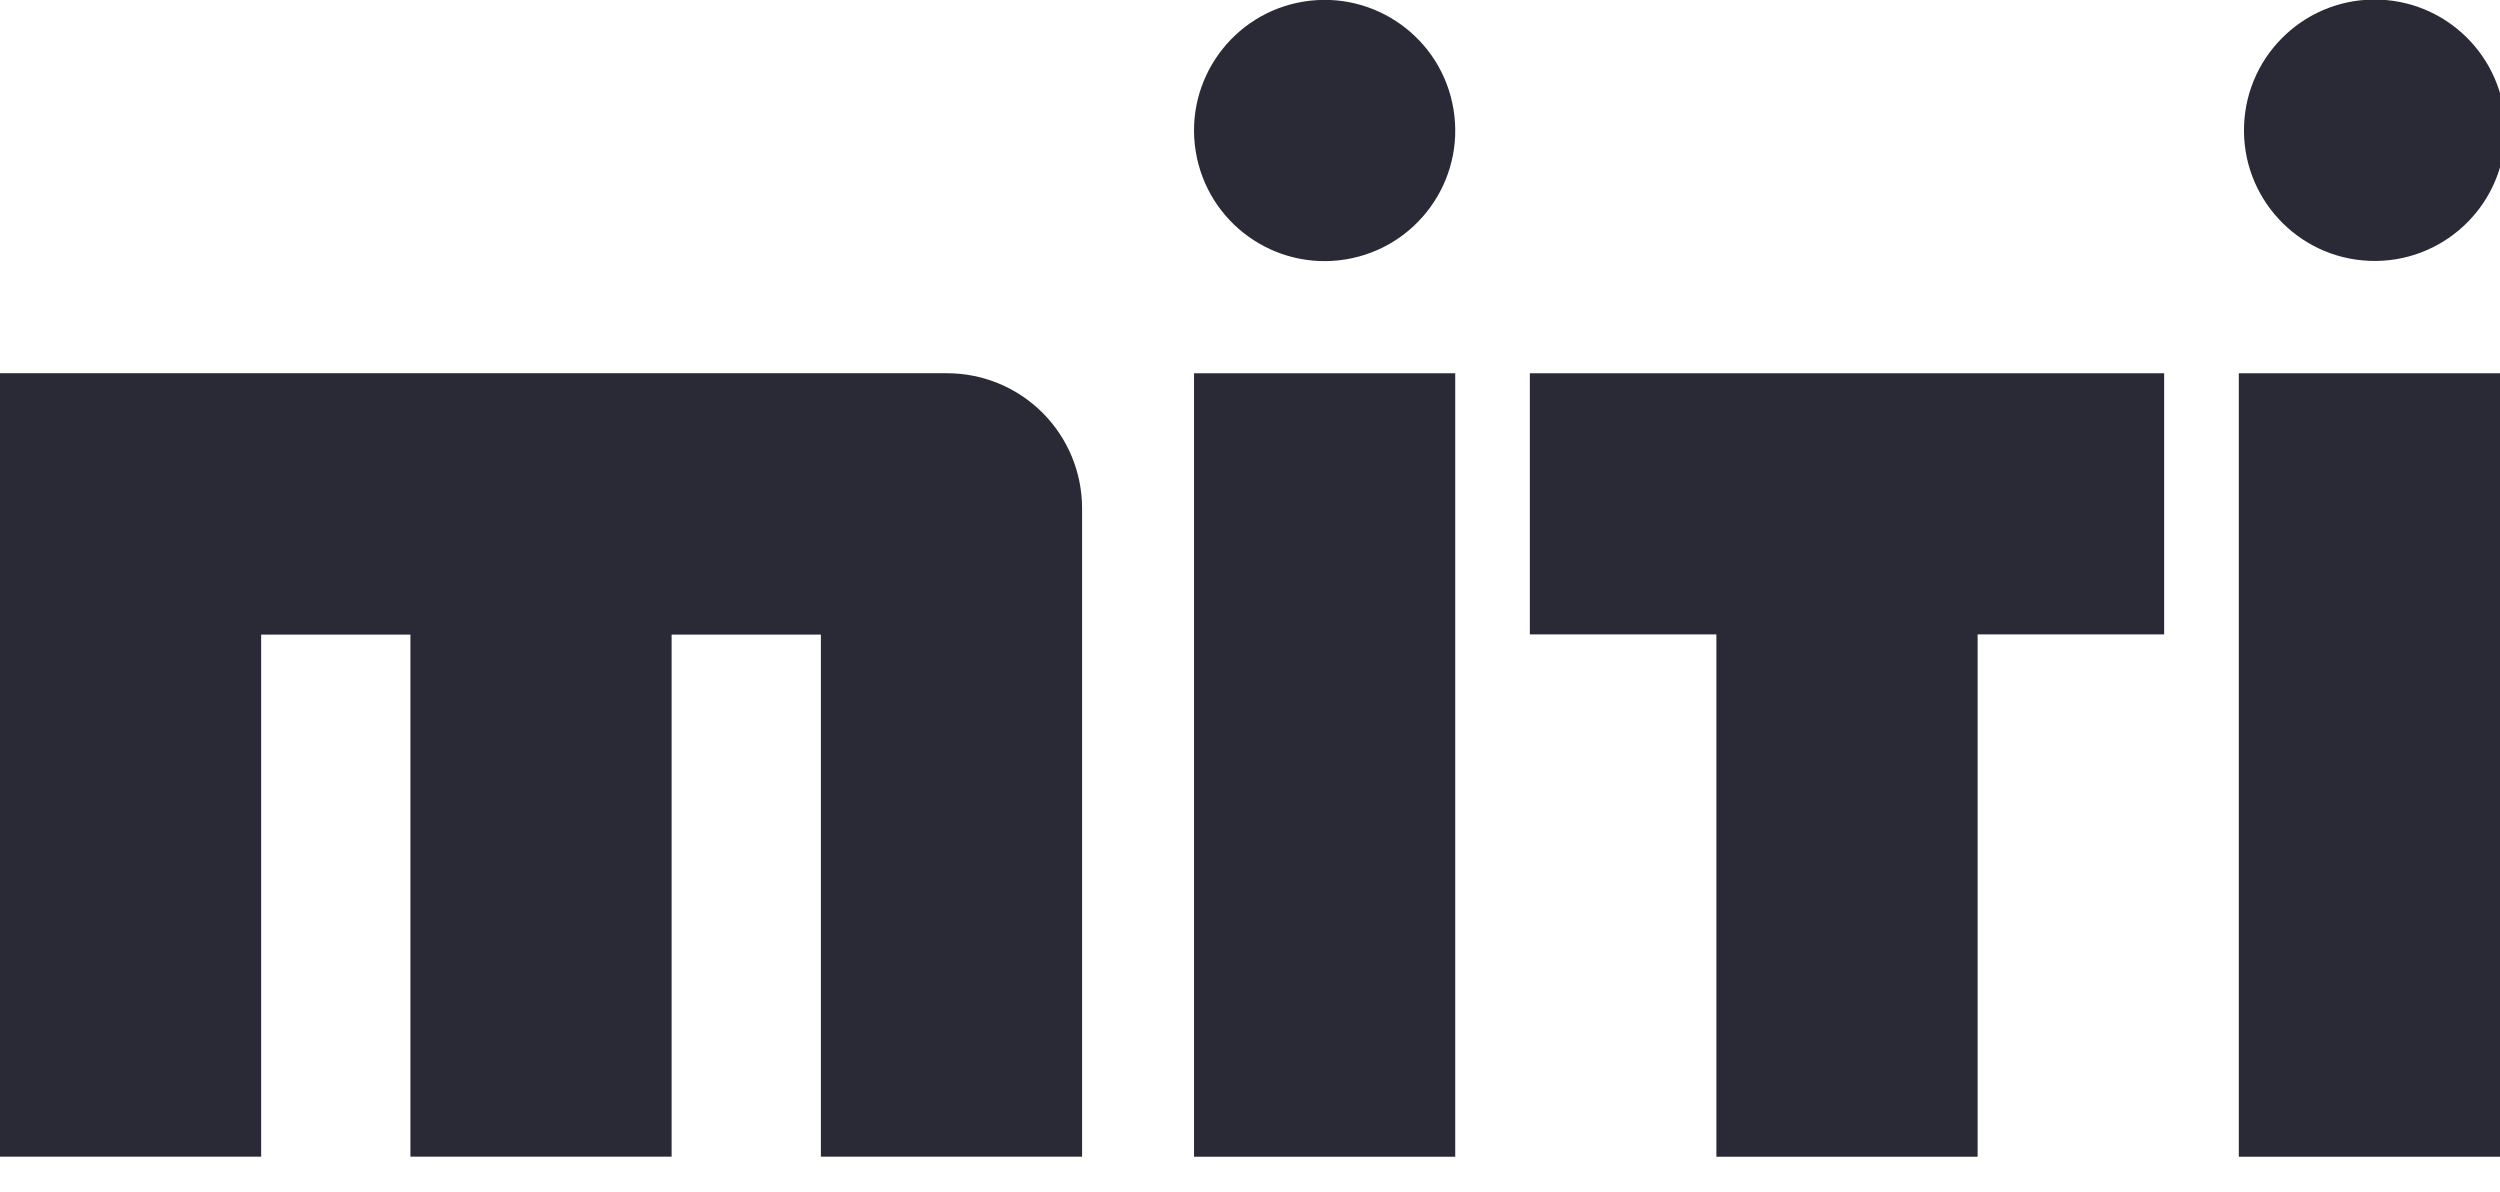 <svg width="65" height="31" viewBox="0 0 65 31" fill="none" xmlns="http://www.w3.org/2000/svg">
<g clip-path="url(#clip0)">
<path d="M39.776 16.495H44.626V30.075H51.418V16.495H56.268V9.705H39.776V16.495Z" fill="#2A2A37"/>
<path d="M24.624 9.704H0V30.074H6.79V16.499H10.671V30.074H17.462V16.499H21.343V30.074H28.134V13.214C28.134 12.283 27.764 11.39 27.106 10.732C26.448 10.074 25.555 9.704 24.624 9.704Z" fill="#2A2A37"/>
<path d="M37.836 9.705H31.045V30.075H37.836V9.705Z" fill="#2A2A37"/>
<path d="M65 9.705H58.209V30.075H65V9.705Z" fill="#2A2A37"/>
<path d="M34.984 6.745C36.836 6.444 38.093 4.7 37.792 2.849C37.492 0.998 35.748 -0.259 33.896 0.041C32.045 0.342 30.788 2.086 31.089 3.937C31.389 5.788 33.133 7.045 34.984 6.745Z" fill="#2A2A37"/>
<path d="M65.137 3.522C65.212 1.647 63.752 0.066 61.877 -0.009C60.002 -0.084 58.421 1.375 58.346 3.251C58.27 5.126 59.73 6.707 61.605 6.782C63.481 6.857 65.062 5.398 65.137 3.522Z" fill="#2A2A37"/>
</g>
<defs>
<clipPath id="clip0">
<rect width="65" height="30.075" fill="white"/>
</clipPath>
</defs>
</svg>
